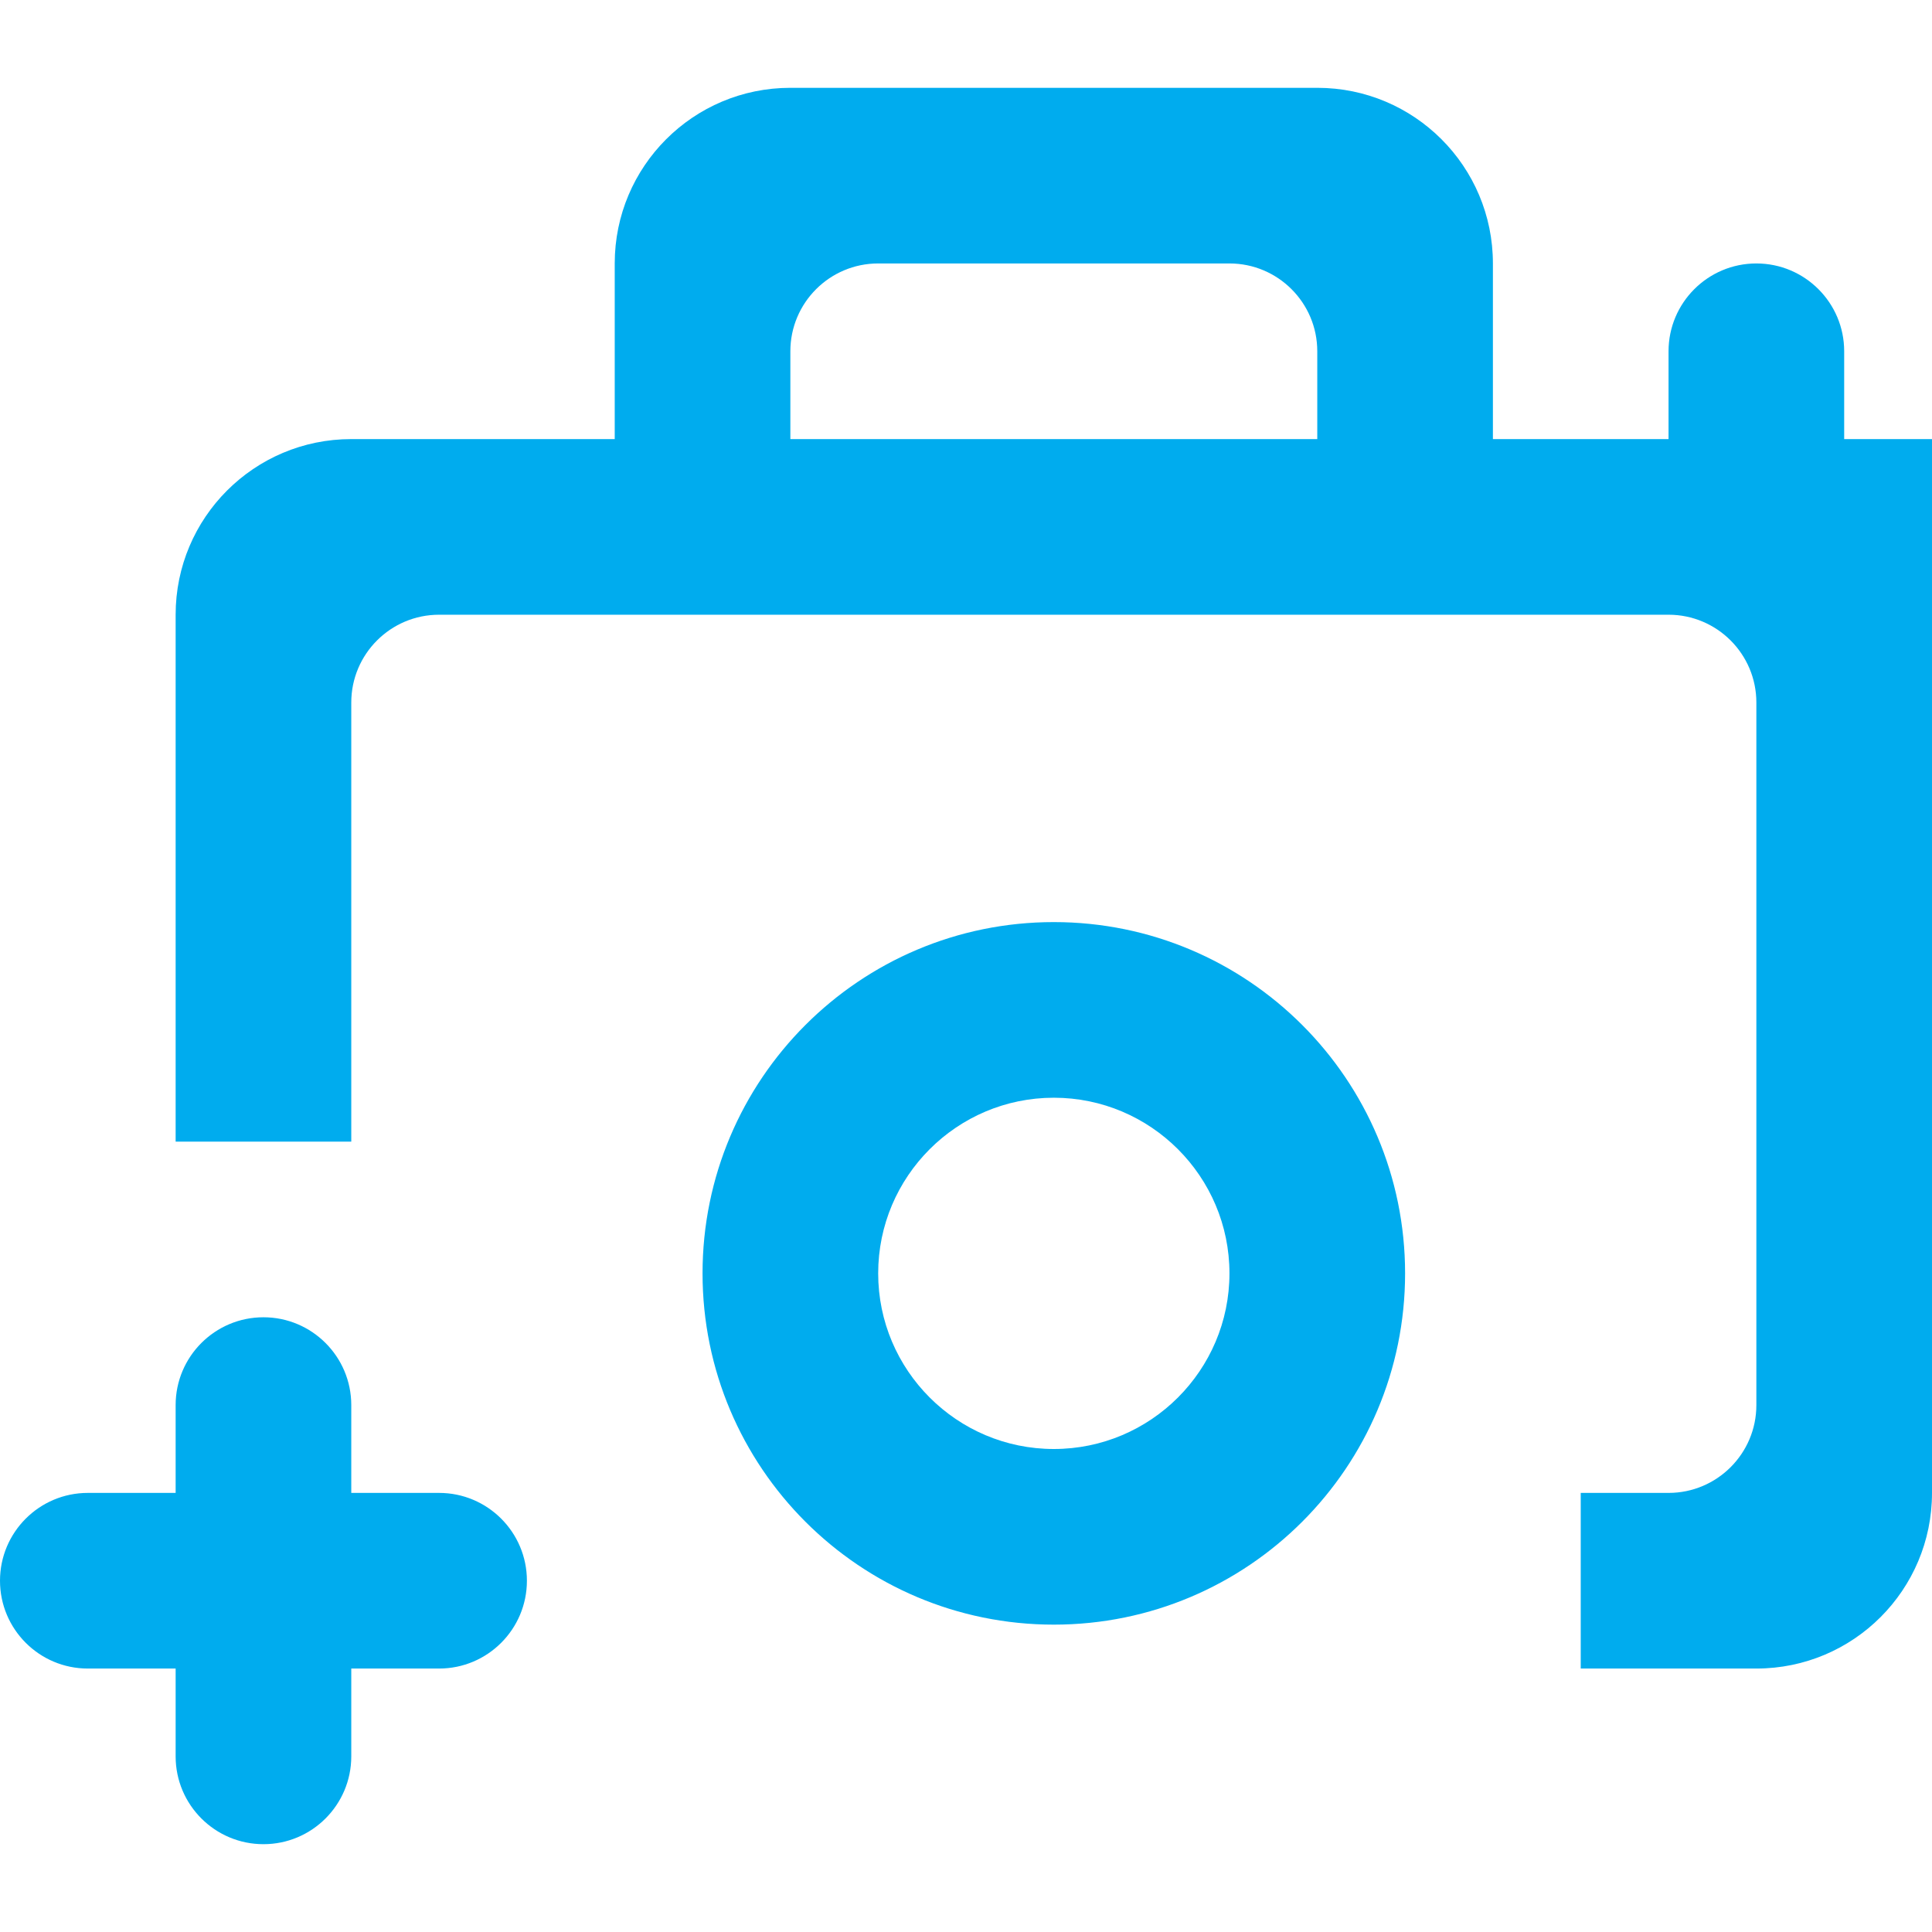 <!DOCTYPE svg PUBLIC "-//W3C//DTD SVG 1.1//EN" "http://www.w3.org/Graphics/SVG/1.1/DTD/svg11.dtd">
<!-- Uploaded to: SVG Repo, www.svgrepo.com, Transformed by: SVG Repo Mixer Tools -->
<svg width="800px" height="800px" viewBox="0 -1 22 22" version="1.1" xmlns="http://www.w3.org/2000/svg" xmlns:xlink="http://www.w3.org/1999/xlink" fill="#000000">
<g id="SVGRepo_bgCarrier" stroke-width="0"/>
<g id="SVGRepo_tracerCarrier" stroke-linecap="round" stroke-linejoin="round"/>
<g id="SVGRepo_iconCarrier"> <title>camera [#952]</title> <desc>Created with Sketch.</desc> <defs> </defs> <g id="Page-1" stroke="none" stroke-width="1" fill="none" fill-rule="evenodd"> <g id="Dribbble-Light-Preview" transform="translate(-378, -3959)" fill="#00acee"> <g id="icons" transform="translate(56, 160)"> <path d="M326,3814 L326,3815 L327,3815 C327.552,3815 328,3815.448 328,3816 C328,3816.552 327.552,3817 327,3817 L326,3817 L326,3818 C326,3818.552 325.552,3819 325,3819 C324.448,3819 324,3818.552 324,3818 L324,3817 L323,3817 C322.448,3817 322,3816.552 322,3816 C322,3815.448 322.448,3815 323,3815 L324,3815 L324,3814 C324,3813.448 324.448,3813 325,3813 C325.552,3813 326,3813.448 326,3814 L326,3814 Z M334,3814.5 C332.897,3814.5 332,3813.603 332,3812.5 C332,3811.397 332.897,3810.5 334,3810.5 C335.103,3810.5 336,3811.397 336,3812.5 C336,3813.603 335.103,3814.5 334,3814.5 L334,3814.5 Z M334,3808.5 C331.791,3808.5 330,3810.291 330,3812.5 C330,3814.709 331.791,3816.5 334,3816.5 C336.209,3816.5 338,3814.709 338,3812.5 C338,3810.291 336.209,3808.5 334,3808.5 L334,3808.5 Z M337,3803 L331,3803 L331,3802 C331,3801.448 331.448,3801 332,3801 L336,3801 C336.552,3801 337,3801.448 337,3802 L337,3803 Z M343,3803 L343,3802 C343,3801.448 342.552,3801 342,3801 C341.448,3801 341,3801.448 341,3802 L341,3803 L339,3803 L339,3801 C339,3799.895 338.105,3799 337,3799 L331,3799 C329.895,3799 329,3799.895 329,3801 L329,3803 L326,3803 C324.895,3803 324,3803.895 324,3805 L324,3811 L326,3811 L326,3806 C326,3805.448 326.448,3805 327,3805 L341,3805 C341.552,3805 342,3805.448 342,3806 L342,3814 C342,3814.552 341.552,3815 341,3815 L340,3815 L340,3817 L342,3817 C343.105,3817 344,3816.105 344,3815 L344,3803 L343,3803 Z" id="camera-[#952]"> </path> </g> </g> </g> </g>
</svg>